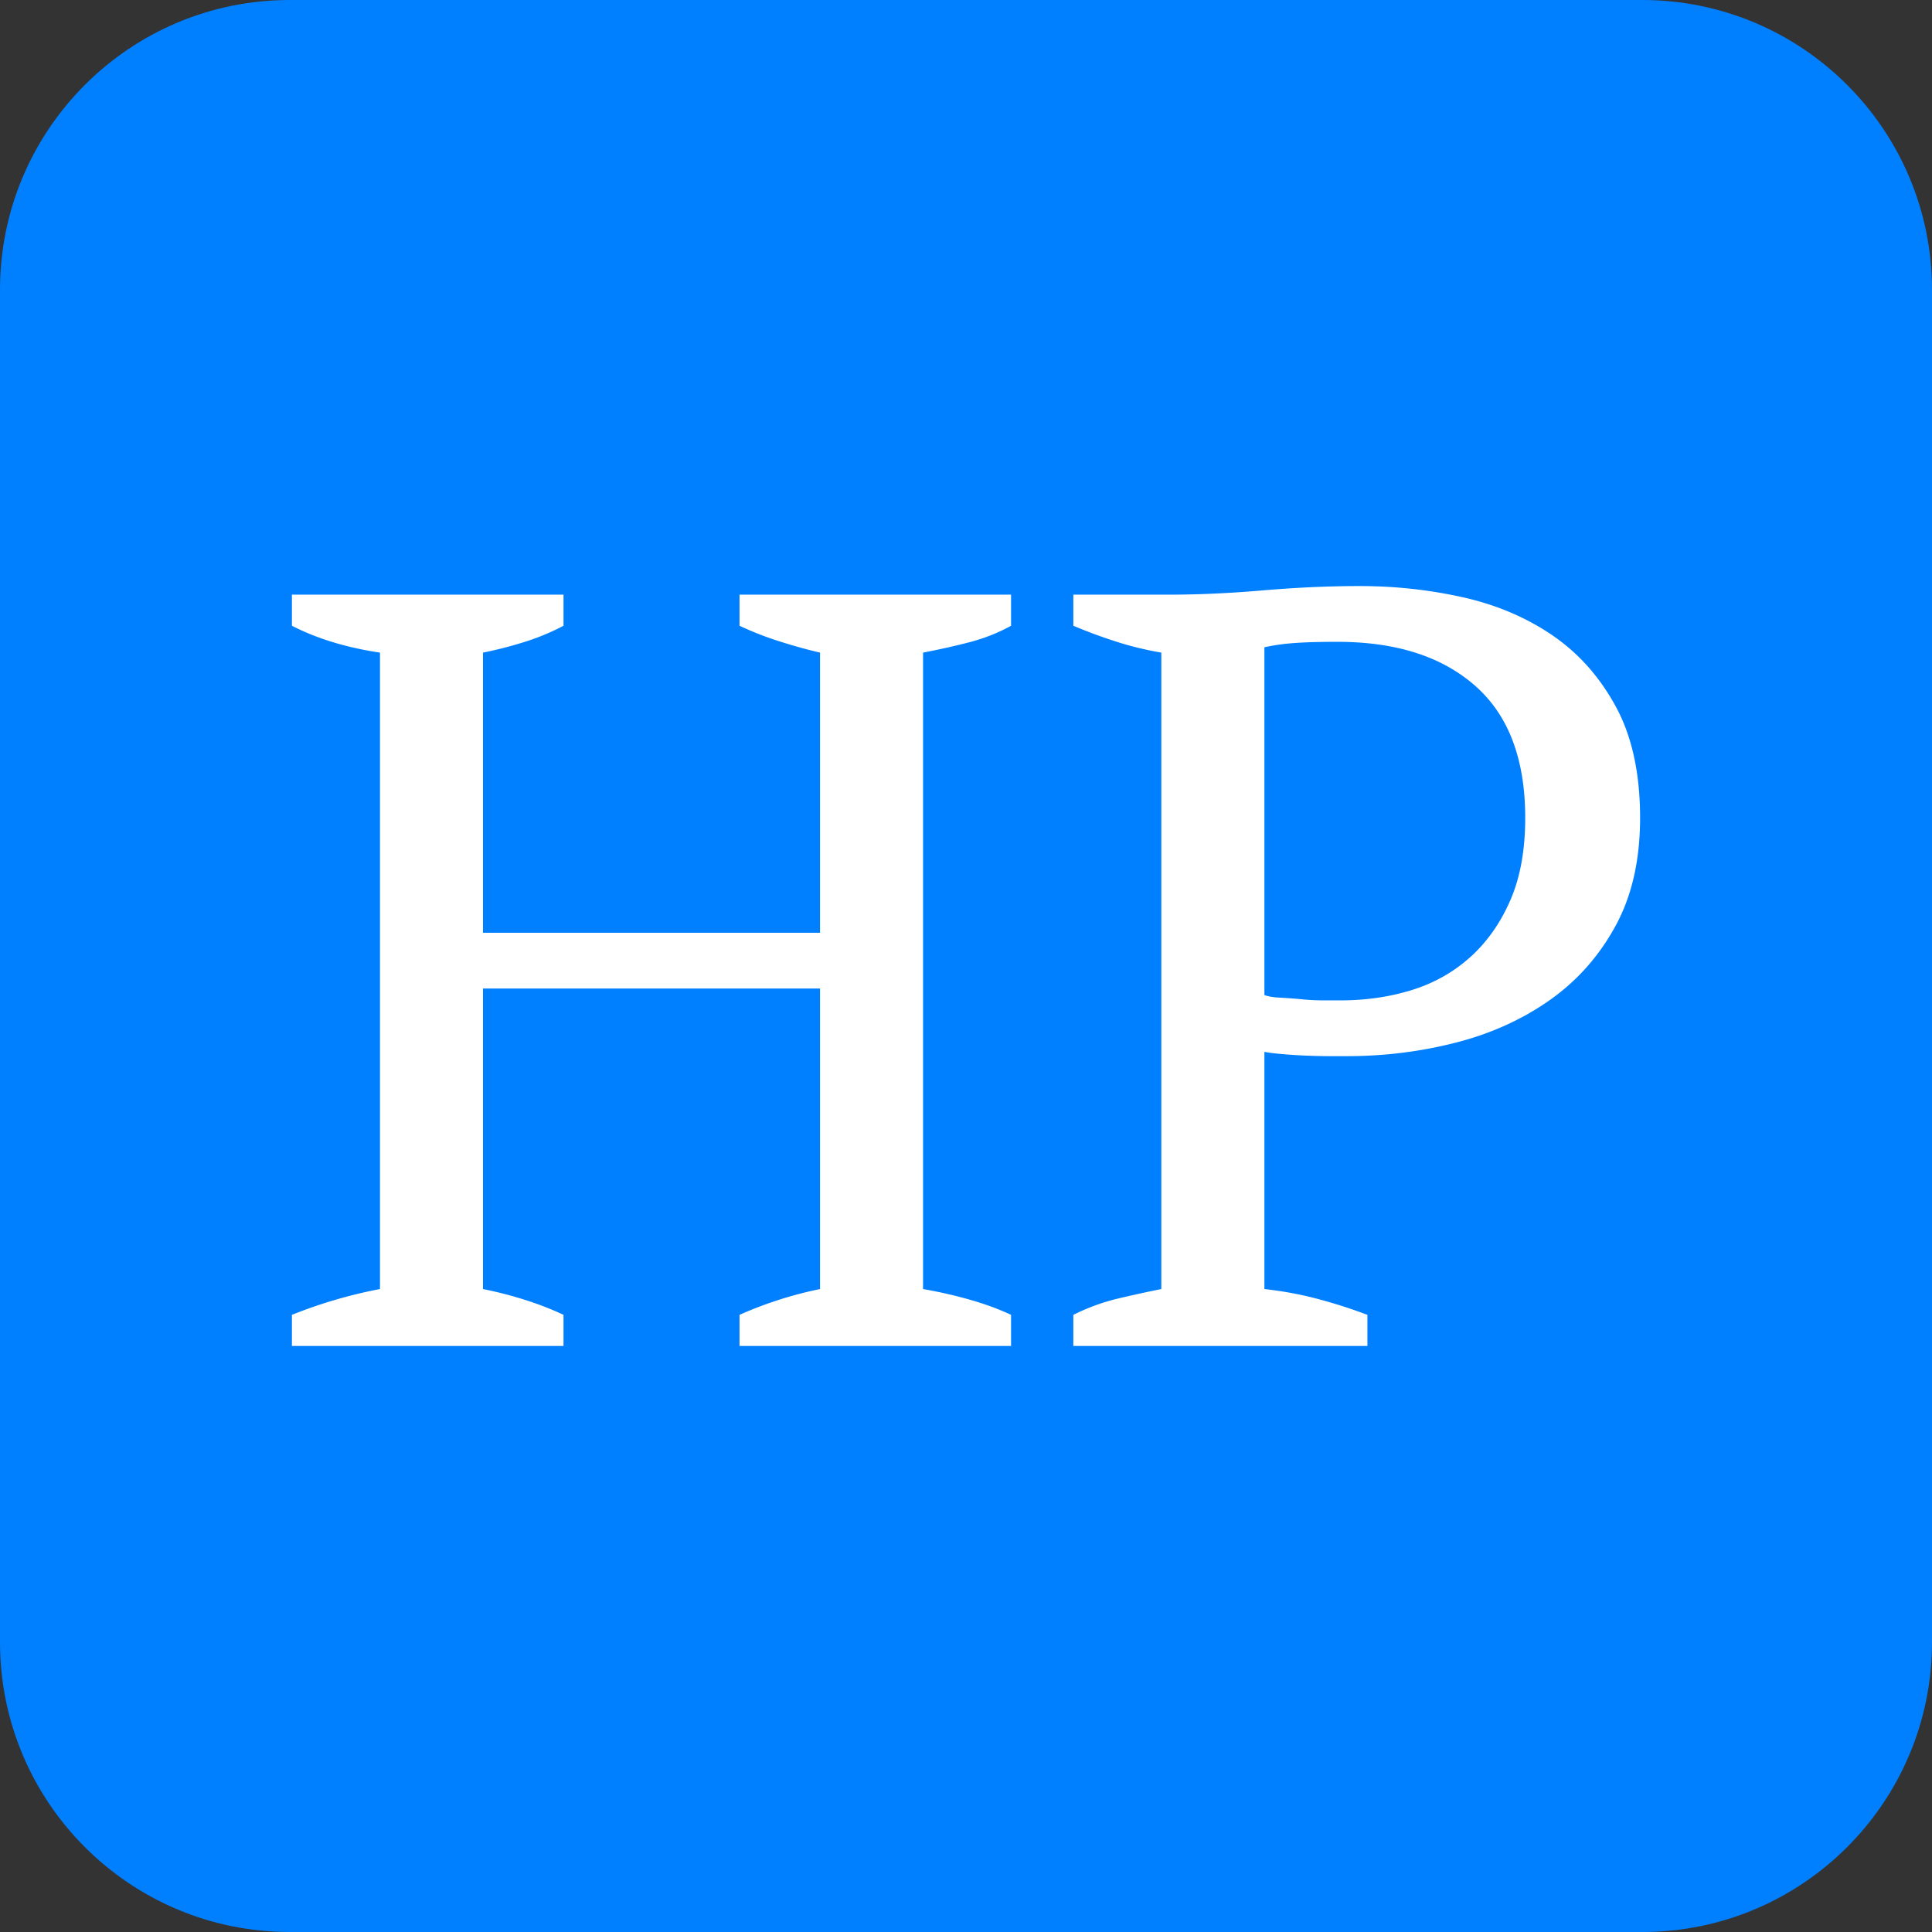 <svg xmlns="http://www.w3.org/2000/svg" width="72" height="72" viewBox="0 0 256 256"><rect x="0" y="0" width="256" height="256" fill="#333333" stroke="none"/><path fill="none" fill-opacity="0" stroke-miterlimit="10" d="M0 256V0h256v256z" font-family="none" font-size="none" font-weight="none" style="mix-blend-mode:normal" text-anchor="none"/><path fill="#0080ff" stroke-miterlimit="10" d="M38.4 256C17.192 256 0 238.808 0 217.6V38.4C0 17.192 17.192 0 38.4 0h179.2C238.808 0 256 17.192 256 38.4v179.2c0 21.208-17.192 38.4-38.4 38.4z" font-family="none" font-size="none" font-weight="none" style="mix-blend-mode:normal" text-anchor="none"/><g fill="none" stroke-miterlimit="10" font-family="none" font-size="none" font-weight="none" style="mix-blend-mode:normal" text-anchor="none"><path d="M0 256V0h256v256z"/><path d="M0 0h256v256H0z"/></g><path fill="#fff" stroke-miterlimit="10" d="M74.67 174.225v4.12H38.68v-4.12a63.047 63.047 0 0 1 11.67-3.42v-84.33c-4.46-.667-8.35-1.853-11.67-3.56v-4.12h35.99v4.12a30.535 30.535 0 0 1-5.12 2.13 52.467 52.467 0 0 1-5.55 1.43v37.12h44.66v-37.12a70.527 70.527 0 0 1-5.62-1.57 42.52 42.52 0 0 1-5.05-1.99v-4.12h35.98v4.12c-1.707.947-3.577 1.683-5.61 2.21-2.04.52-4.057.97-6.05 1.35v84.33c2.18.38 4.267.857 6.26 1.43 1.993.567 3.793 1.23 5.4 1.99v4.12H97.99v-4.12a51.738 51.738 0 0 1 10.67-3.42v-39.82H64v39.82c1.893.38 3.743.857 5.55 1.43 1.8.567 3.507 1.23 5.12 1.99zm92.87-34.85v31.43c2.56.287 4.977.74 7.25 1.36a66.85 66.85 0 0 1 6.4 2.06v4.12h-38.97v-4.12c1.9-.947 3.843-1.66 5.83-2.14 1.993-.473 3.937-.9 5.83-1.28v-84.33c-2.18-.38-4.217-.88-6.11-1.5a67.83 67.83 0 0 1-5.55-2.06v-4.12h12.8c3.793 0 7.92-.19 12.38-.57 4.453-.38 8.72-.57 12.8-.57 4.64 0 9.19.497 13.65 1.49 4.453 1 8.41 2.683 11.87 5.05 3.467 2.373 6.267 5.527 8.4 9.46 2.133 3.933 3.2 8.84 3.2 14.72 0 5.593-1.093 10.38-3.28 14.36-2.18 3.987-5.093 7.26-8.74 9.82-3.653 2.56-7.803 4.43-12.45 5.61-4.647 1.187-9.433 1.78-14.36 1.78h-2.21c-.993 0-2.06-.023-3.2-.07a68.656 68.656 0 0 1-3.27-.21c-1.04-.093-1.797-.19-2.27-.29zm9.67-54.33c-2.273 0-4.123.05-5.55.15-1.42.093-2.793.283-4.12.57v46.08c.473.187 1.16.303 2.06.35.9.047 1.847.117 2.84.21 1 .1 1.973.15 2.92.15h2.28c3.313 0 6.44-.45 9.38-1.35 2.94-.907 5.523-2.353 7.75-4.34 2.233-1.993 4.013-4.507 5.34-7.54 1.327-3.033 1.99-6.683 1.99-10.95 0-7.773-2.207-13.603-6.62-17.49-4.407-3.893-10.497-5.84-18.27-5.84z" font-family="none" font-size="none" font-weight="none" style="mix-blend-mode:normal" text-anchor="none"/></svg>